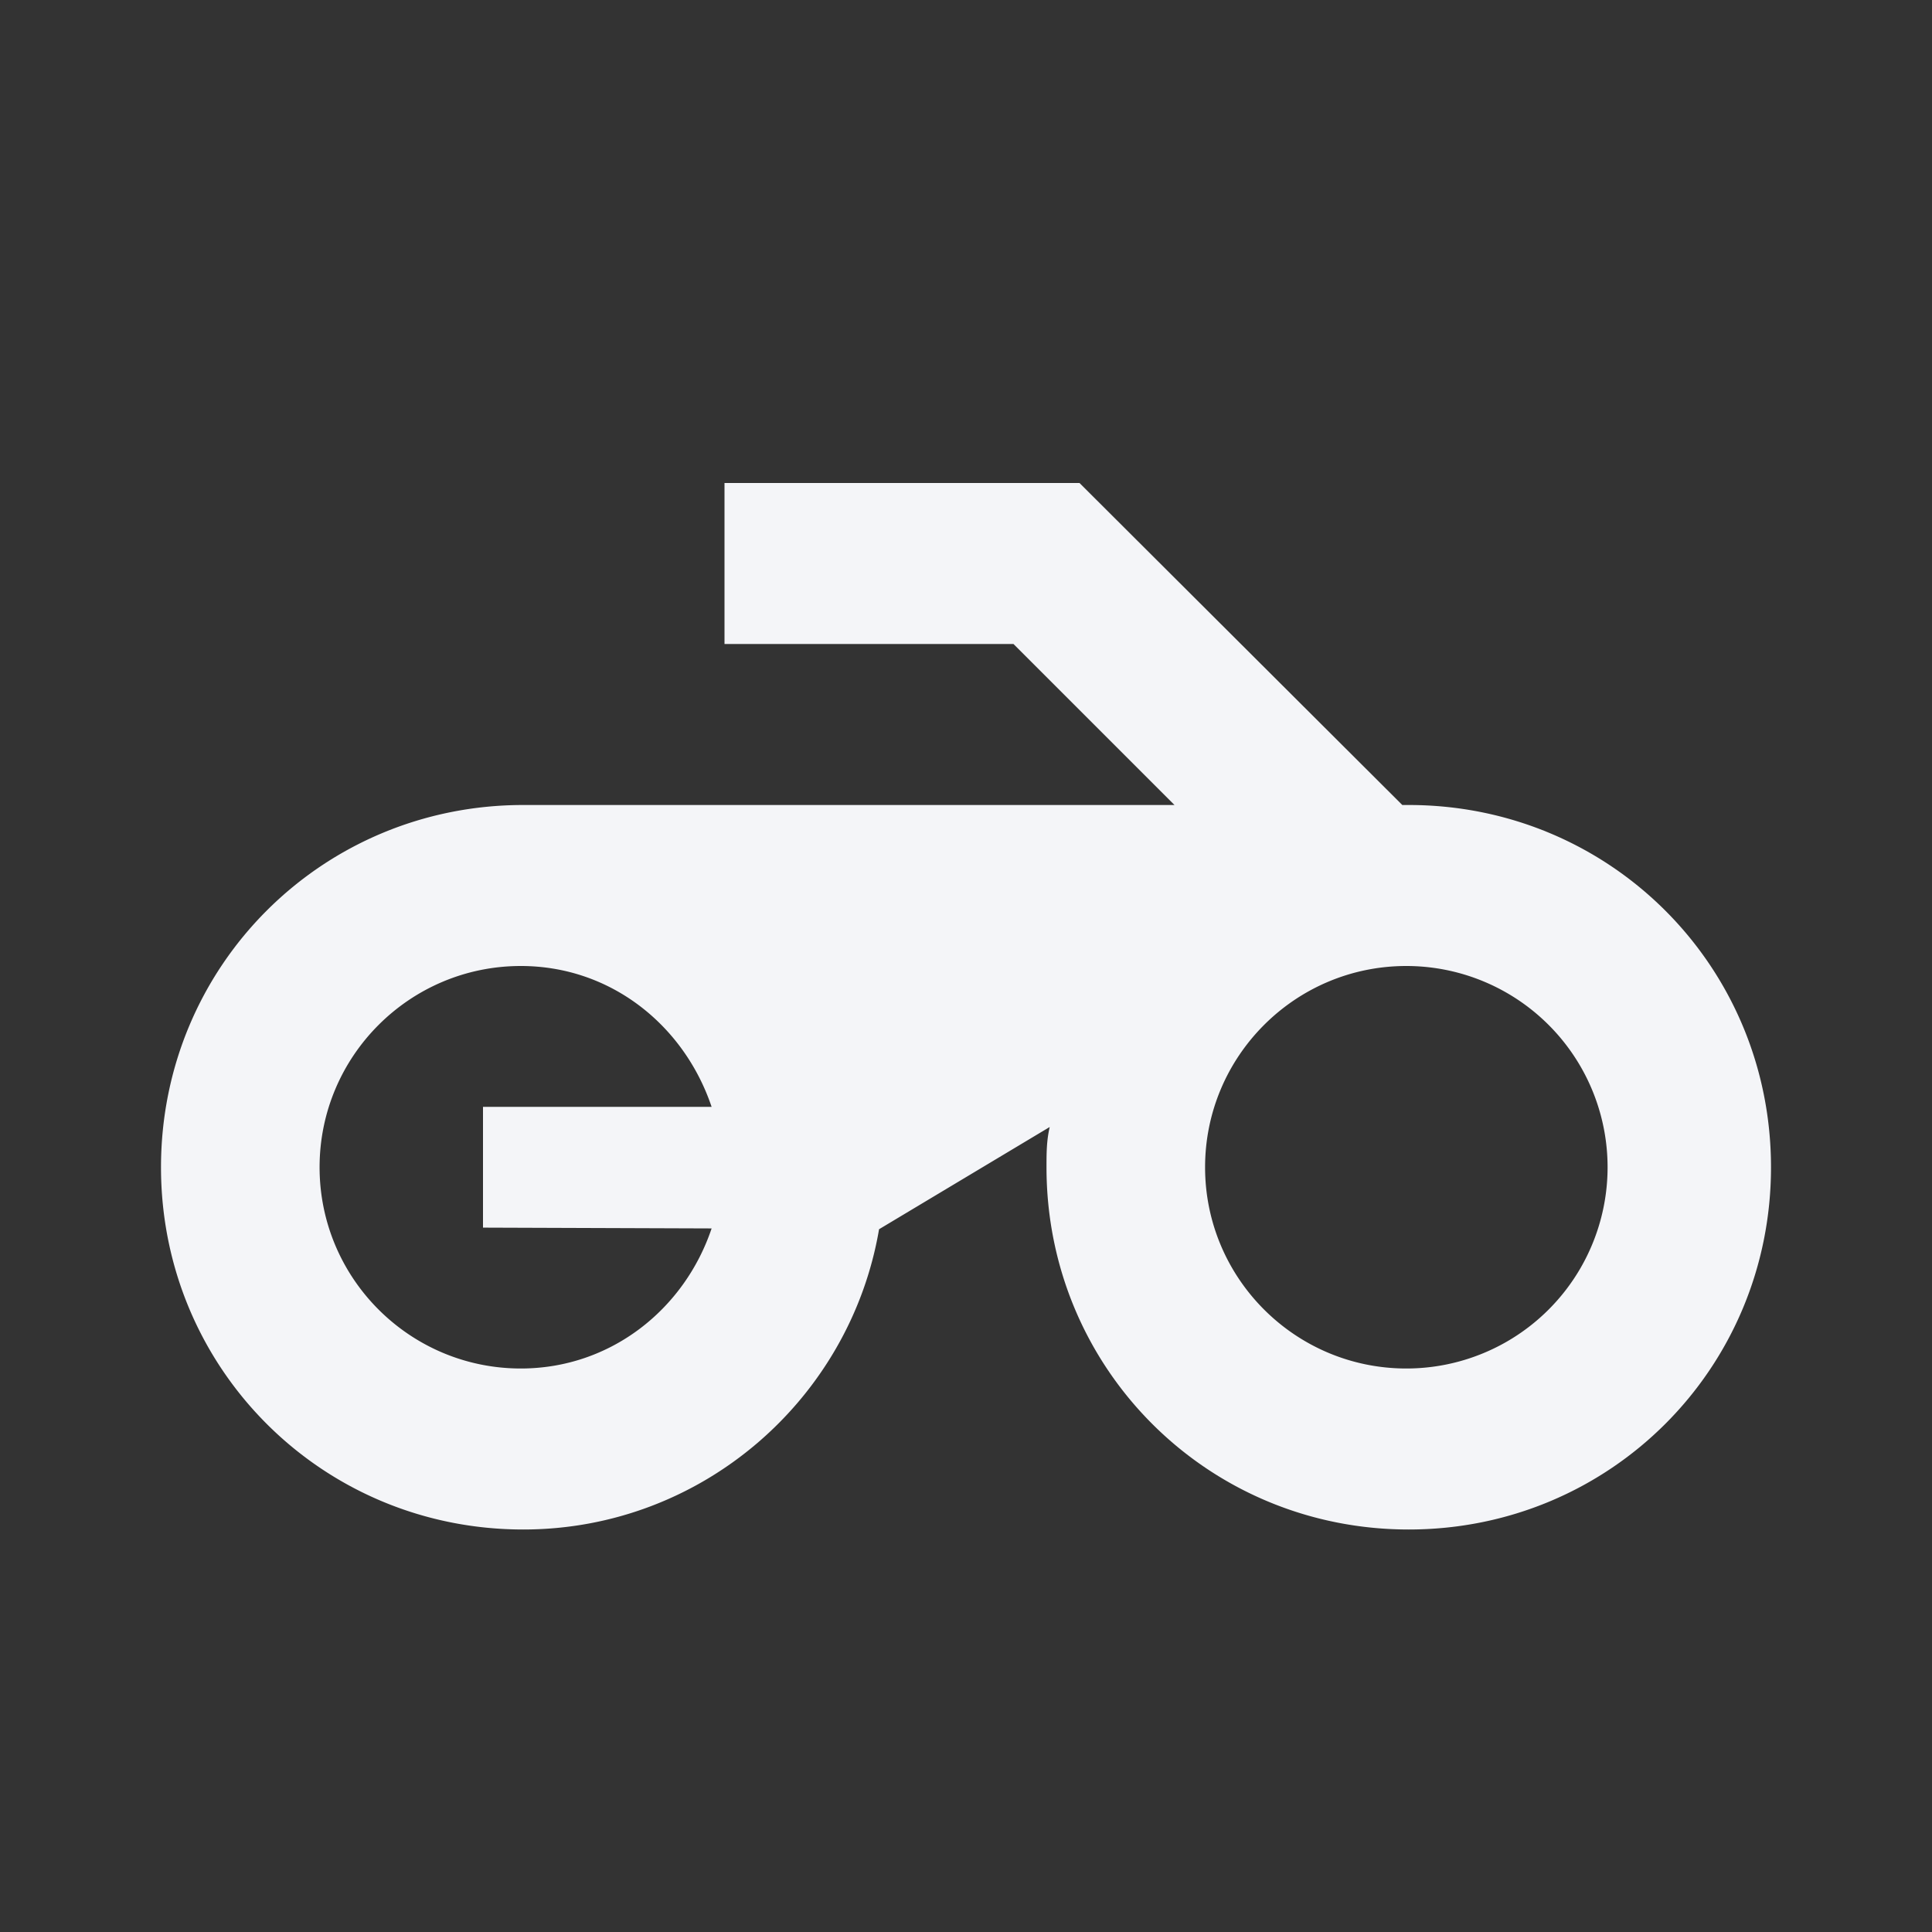 <?xml version="1.0" encoding="UTF-8"?><!DOCTYPE svg PUBLIC "-//W3C//DTD SVG 1.1//EN" "http://www.w3.org/Graphics/SVG/1.1/DTD/svg11.dtd"><svg fill="#f4f5f8" xmlns="http://www.w3.org/2000/svg" xmlns:xlink="http://www.w3.org/1999/xlink" version="1.1" id="mdi-motorbike" width="24" height="24" viewBox="0 0 24 24"><rect x="0" y="0" width="24" height="24" fill="#333333" stroke="none"/><path d="M17.42,10L13.41,6H9V8H12.59L14.59,10H6.5C4,10 2,12 2,14.5C2,17 4,19 6.5,19C8.72,19 10.56,17.38 10.92,15.27L13.04,14C13,14.17 13,14.33 13,14.5C13,17 15,19 17.5,19C20,19 22,17 22,14.5C22,12 20,10 17.5,10M8.84,15.26C8.5,16.27 7.58,17 6.47,17C5.09,17 3.97,15.88 3.97,14.5C3.97,13.12 5.09,12 6.47,12C7.59,12 8.5,12.74 8.84,13.75H6V15.25L8.84,15.26M17.47,17C16.09,17 14.97,15.88 14.97,14.5C14.97,13.12 16.09,12 17.47,12A2.5,2.5 0 0,1 19.97,14.5A2.5,2.5 0 0,1 17.47,17Z" /></svg>
